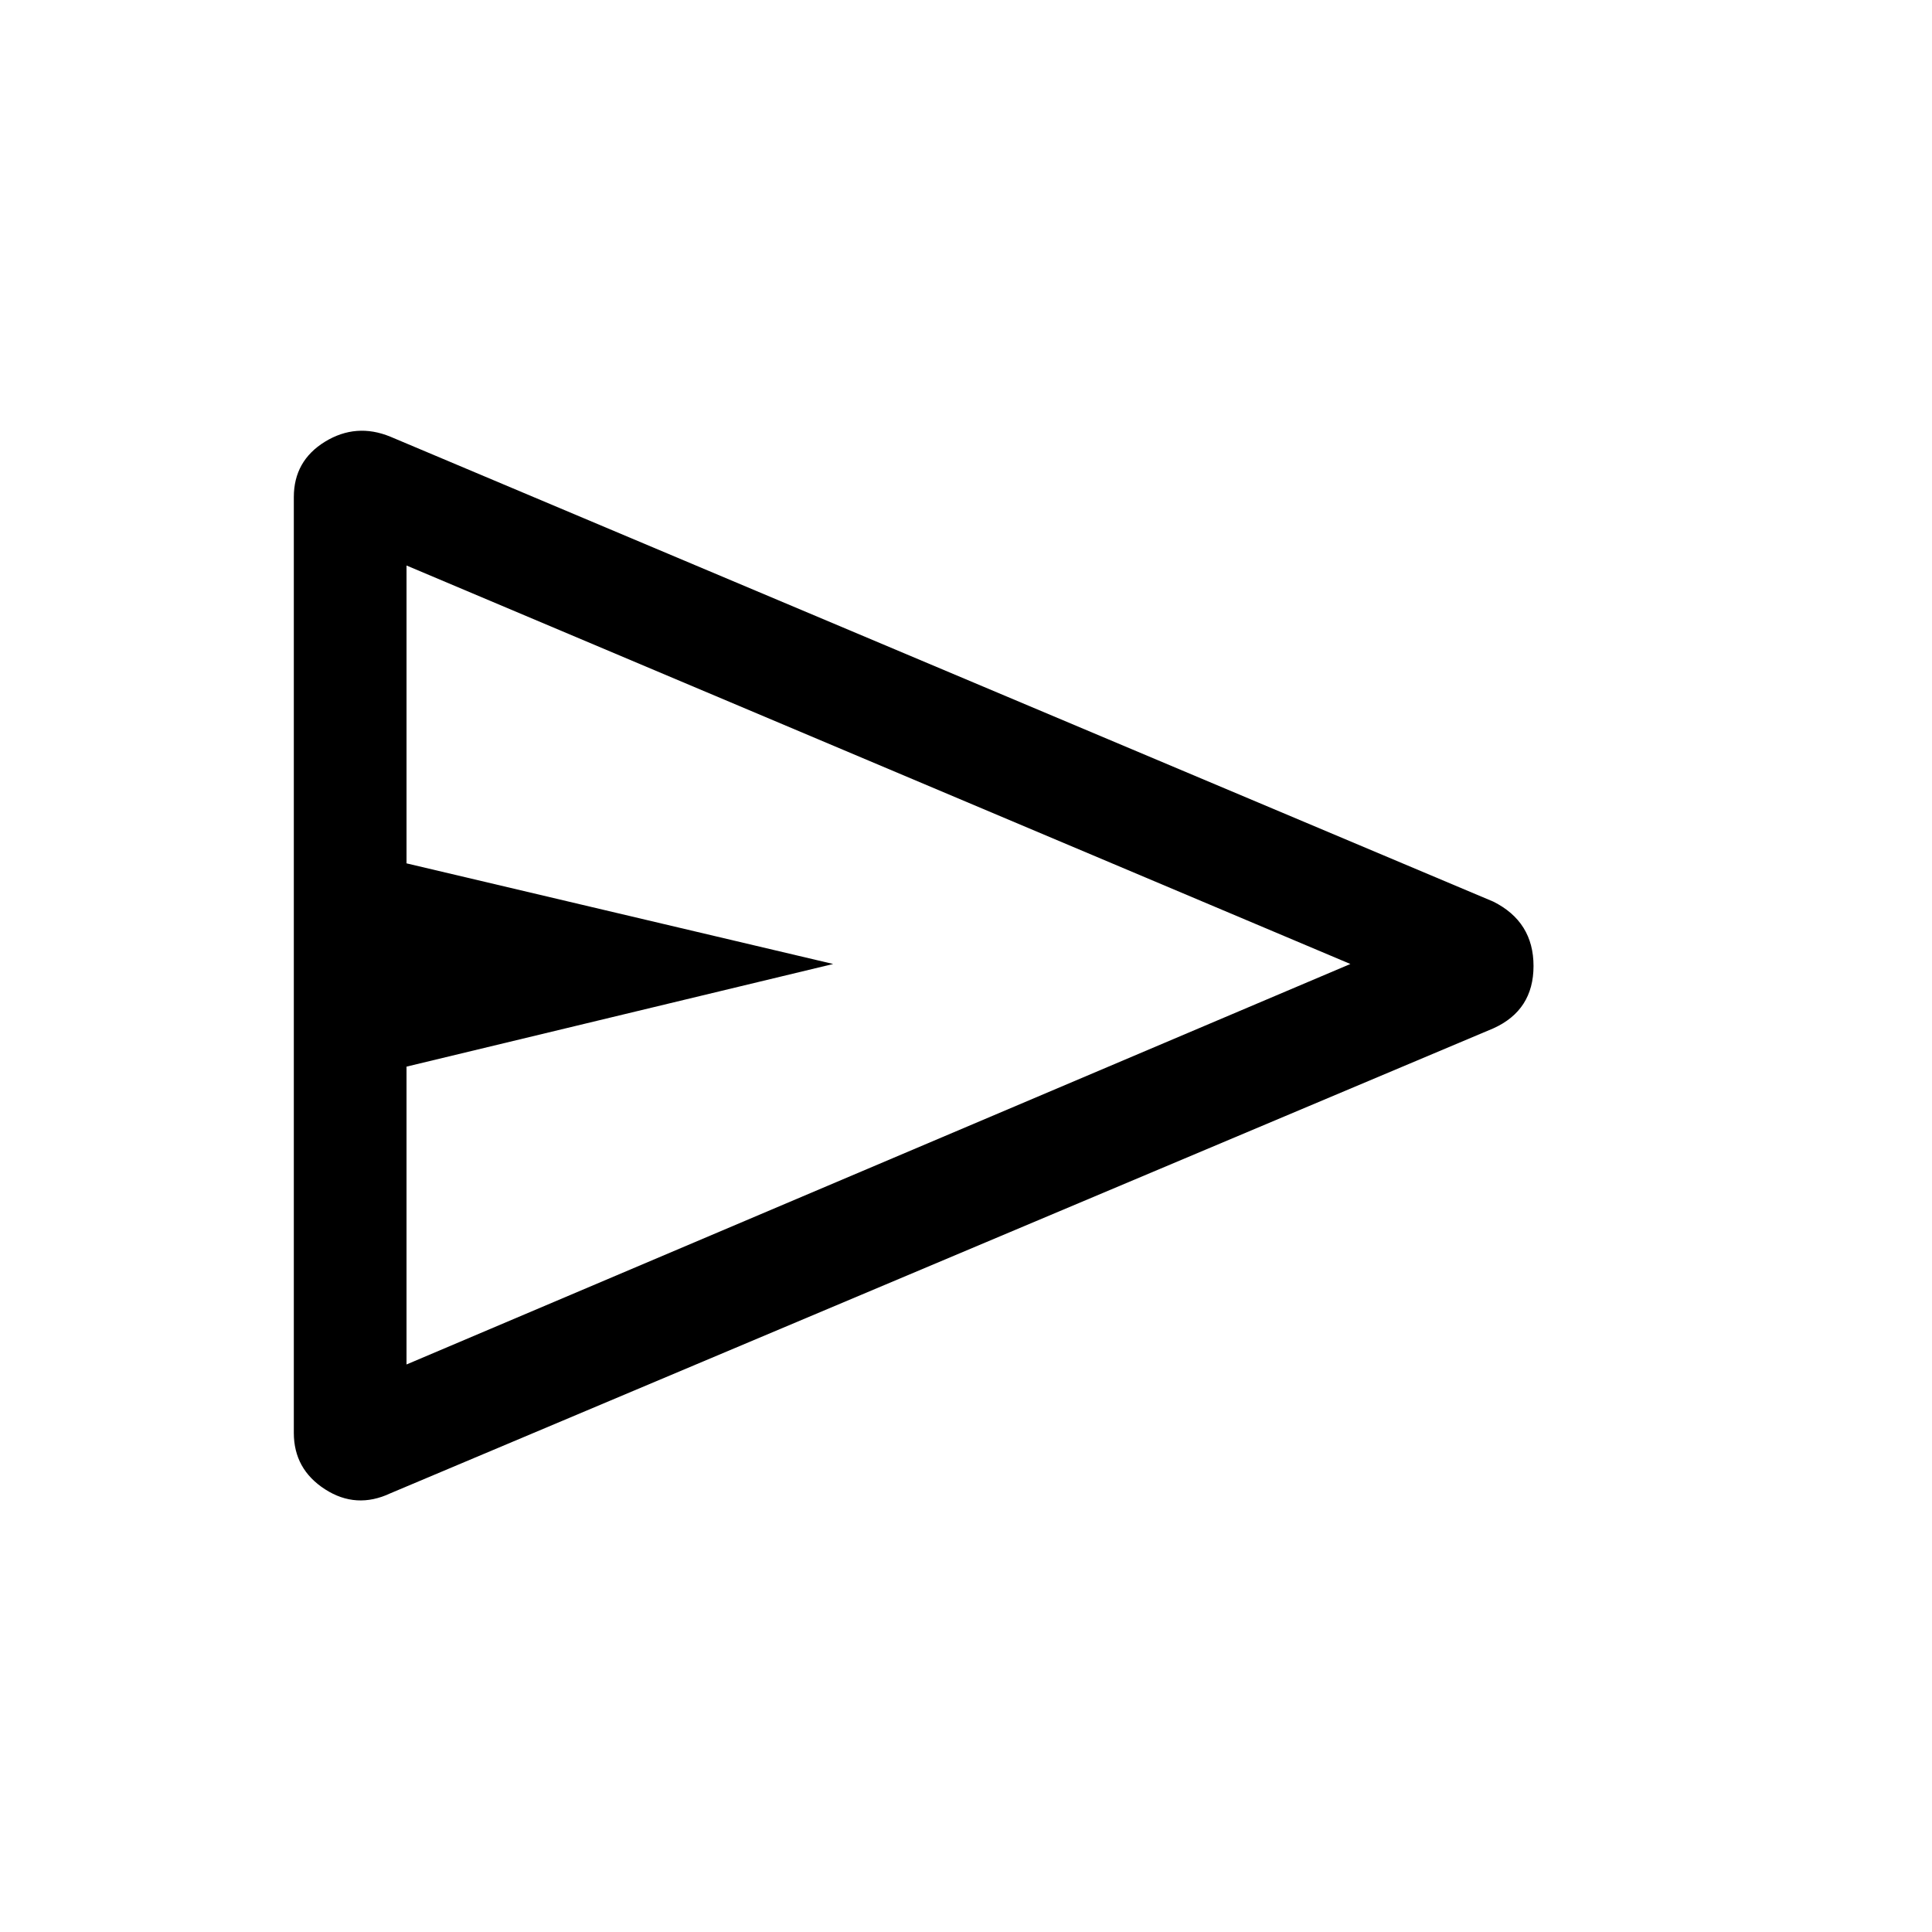<svg xmlns="http://www.w3.org/2000/svg" height="24" width="24"><path d="M3.65 17.8V6.175q0-.45.387-.688.388-.237.813-.062l13.7 5.775q.5.25.5.8t-.5.775L4.85 18.55q-.425.2-.813-.05-.387-.25-.387-.7Zm1.4-.85 11.725-4.975L5.05 7.025v3.7l5.3 1.25-5.3 1.275Zm0-4.975v-4.95 9.925Z"/></svg>